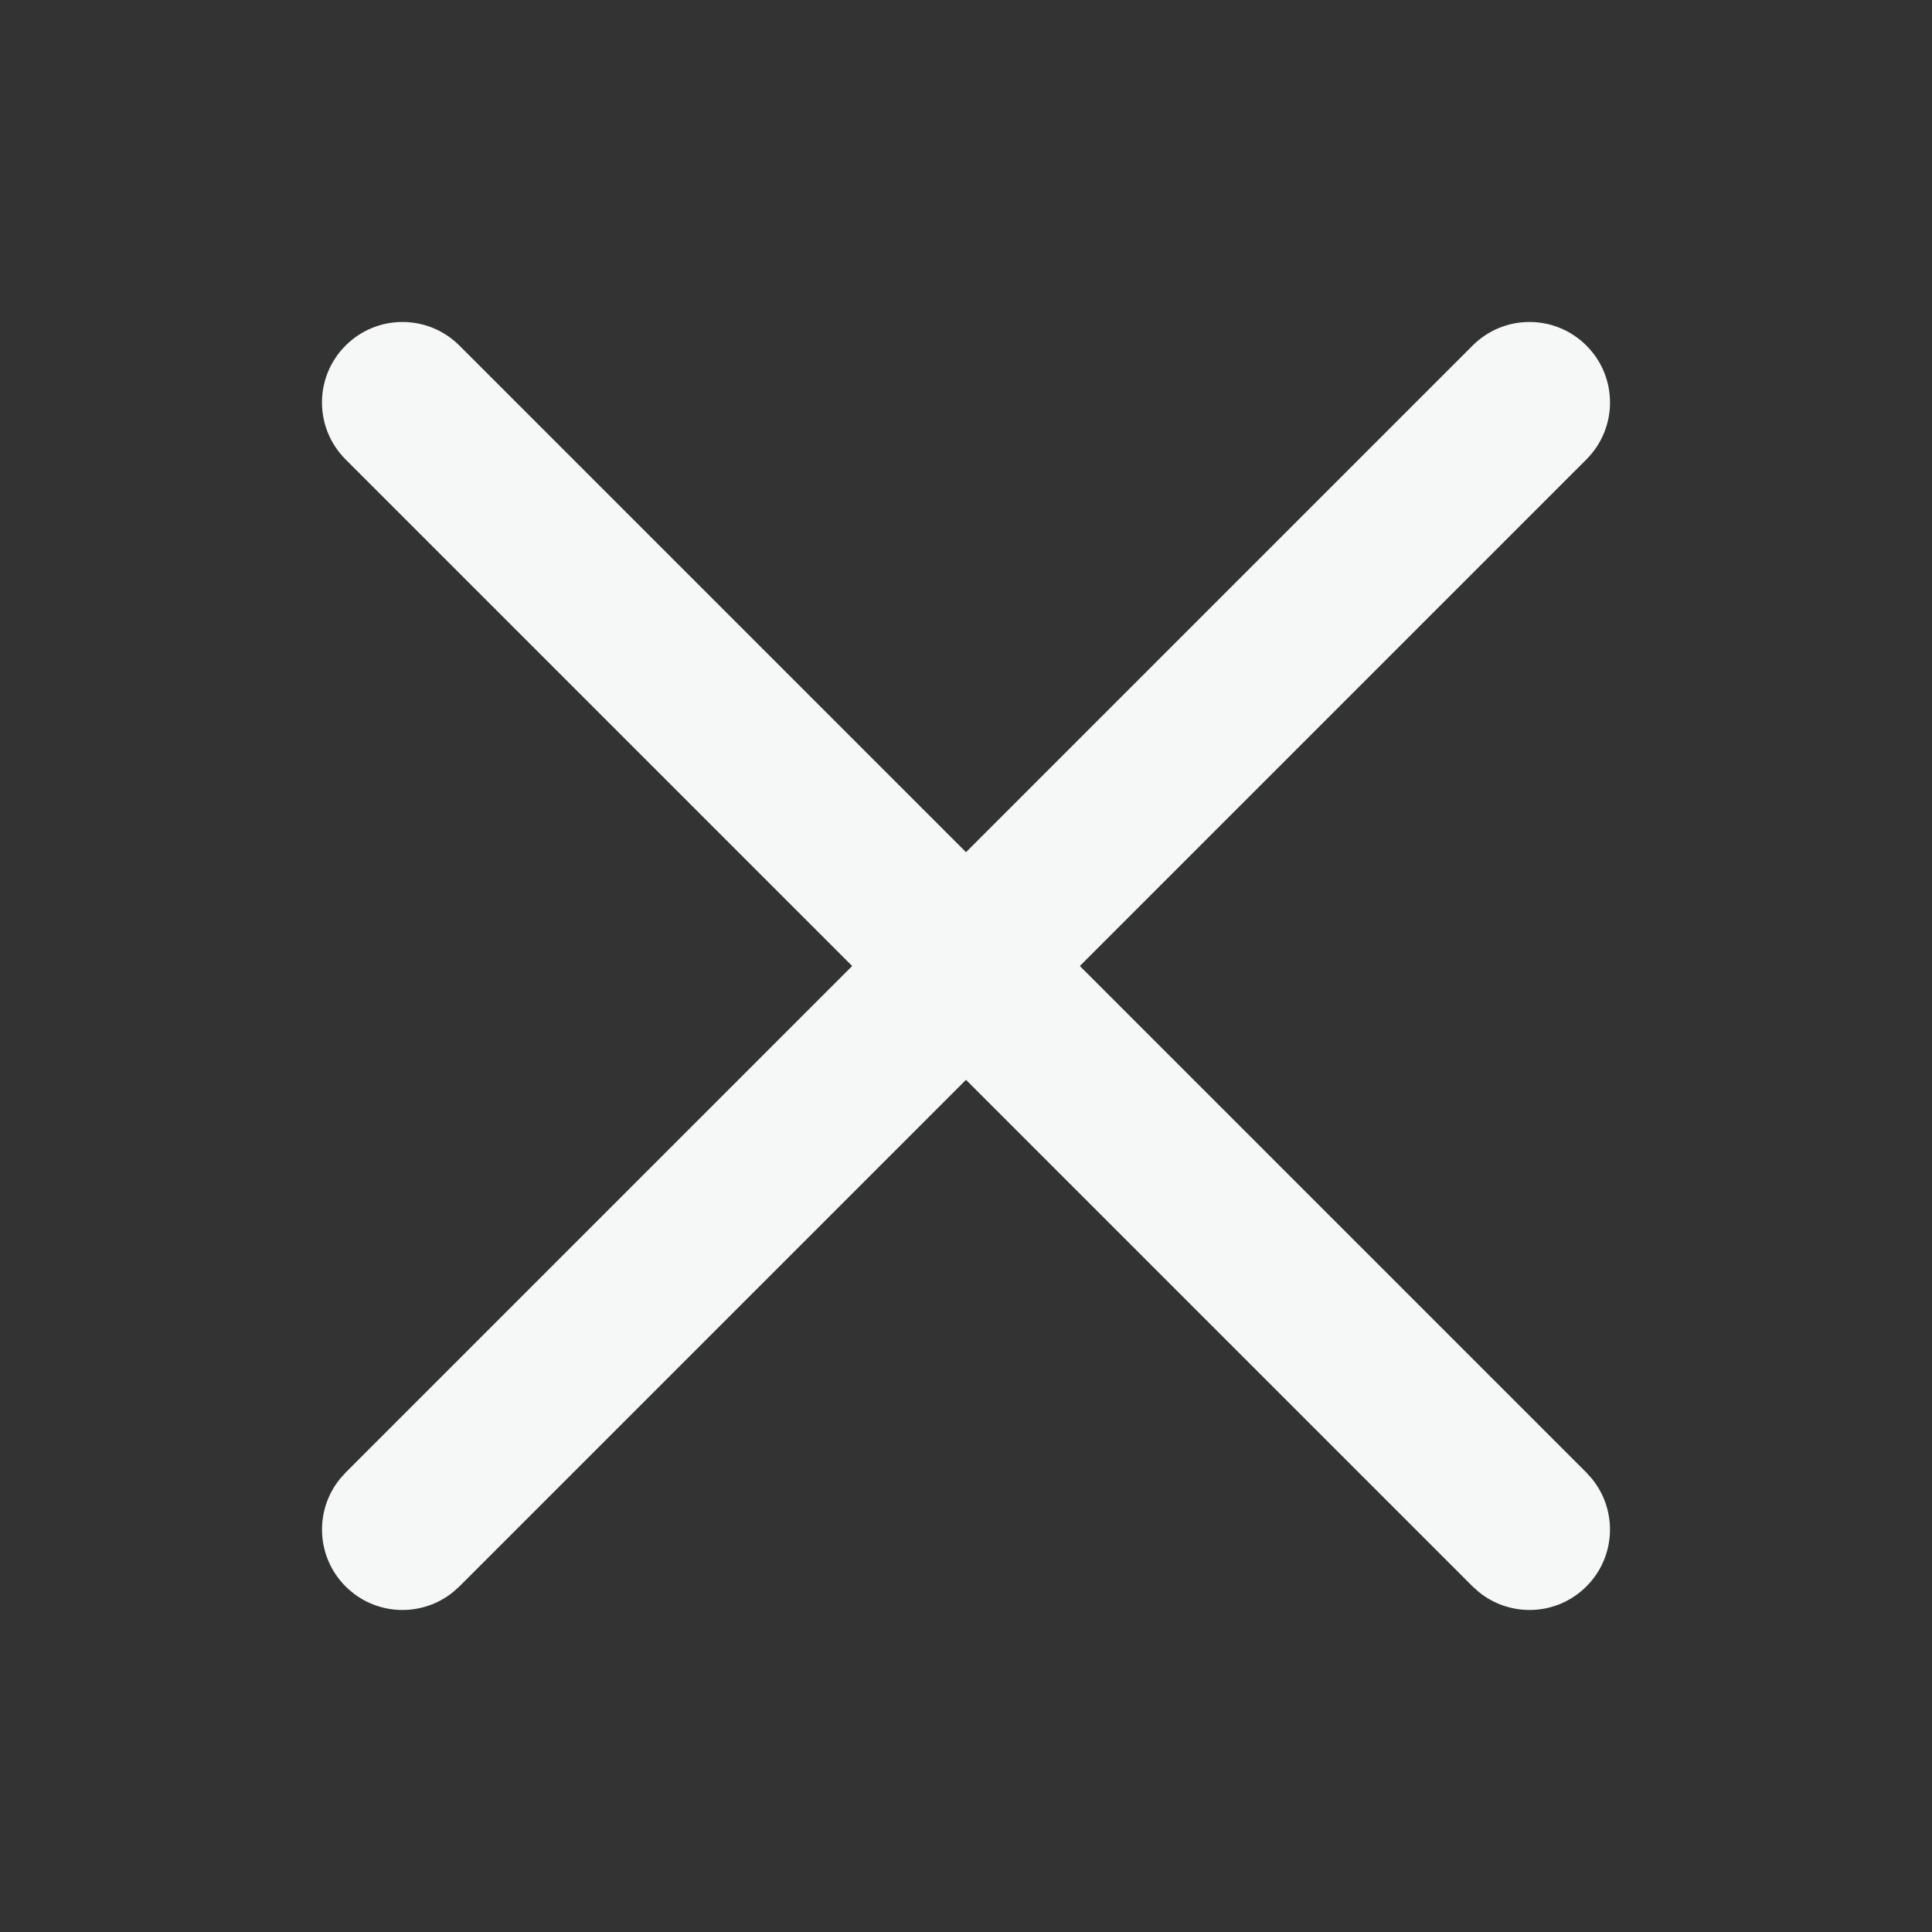 <svg width="24" height="24" viewBox="0 0 24 24" fill="none" xmlns="http://www.w3.org/2000/svg">
<rect x="0" y="0" width="24" height="24" fill="#333333" stroke="none"/>
<path d="M4.293 4.293C4.683 3.902 5.316 3.902 5.707 4.293L19.707 18.293L19.775 18.369C20.096 18.762 20.073 19.341 19.707 19.707C19.341 20.073 18.762 20.096 18.369 19.775L18.293 19.707L4.293 5.707C3.902 5.316 3.902 4.683 4.293 4.293Z" fill="#F6F7F7"/>
<path d="M19.707 4.293C20.098 4.683 20.098 5.316 19.707 5.707L5.707 19.707L5.631 19.775C5.238 20.096 4.659 20.073 4.293 19.707C3.927 19.341 3.904 18.762 4.225 18.369L4.293 18.293L18.293 4.293C18.683 3.902 19.316 3.902 19.707 4.293Z" fill="#F6F7F7"/>
</svg>
